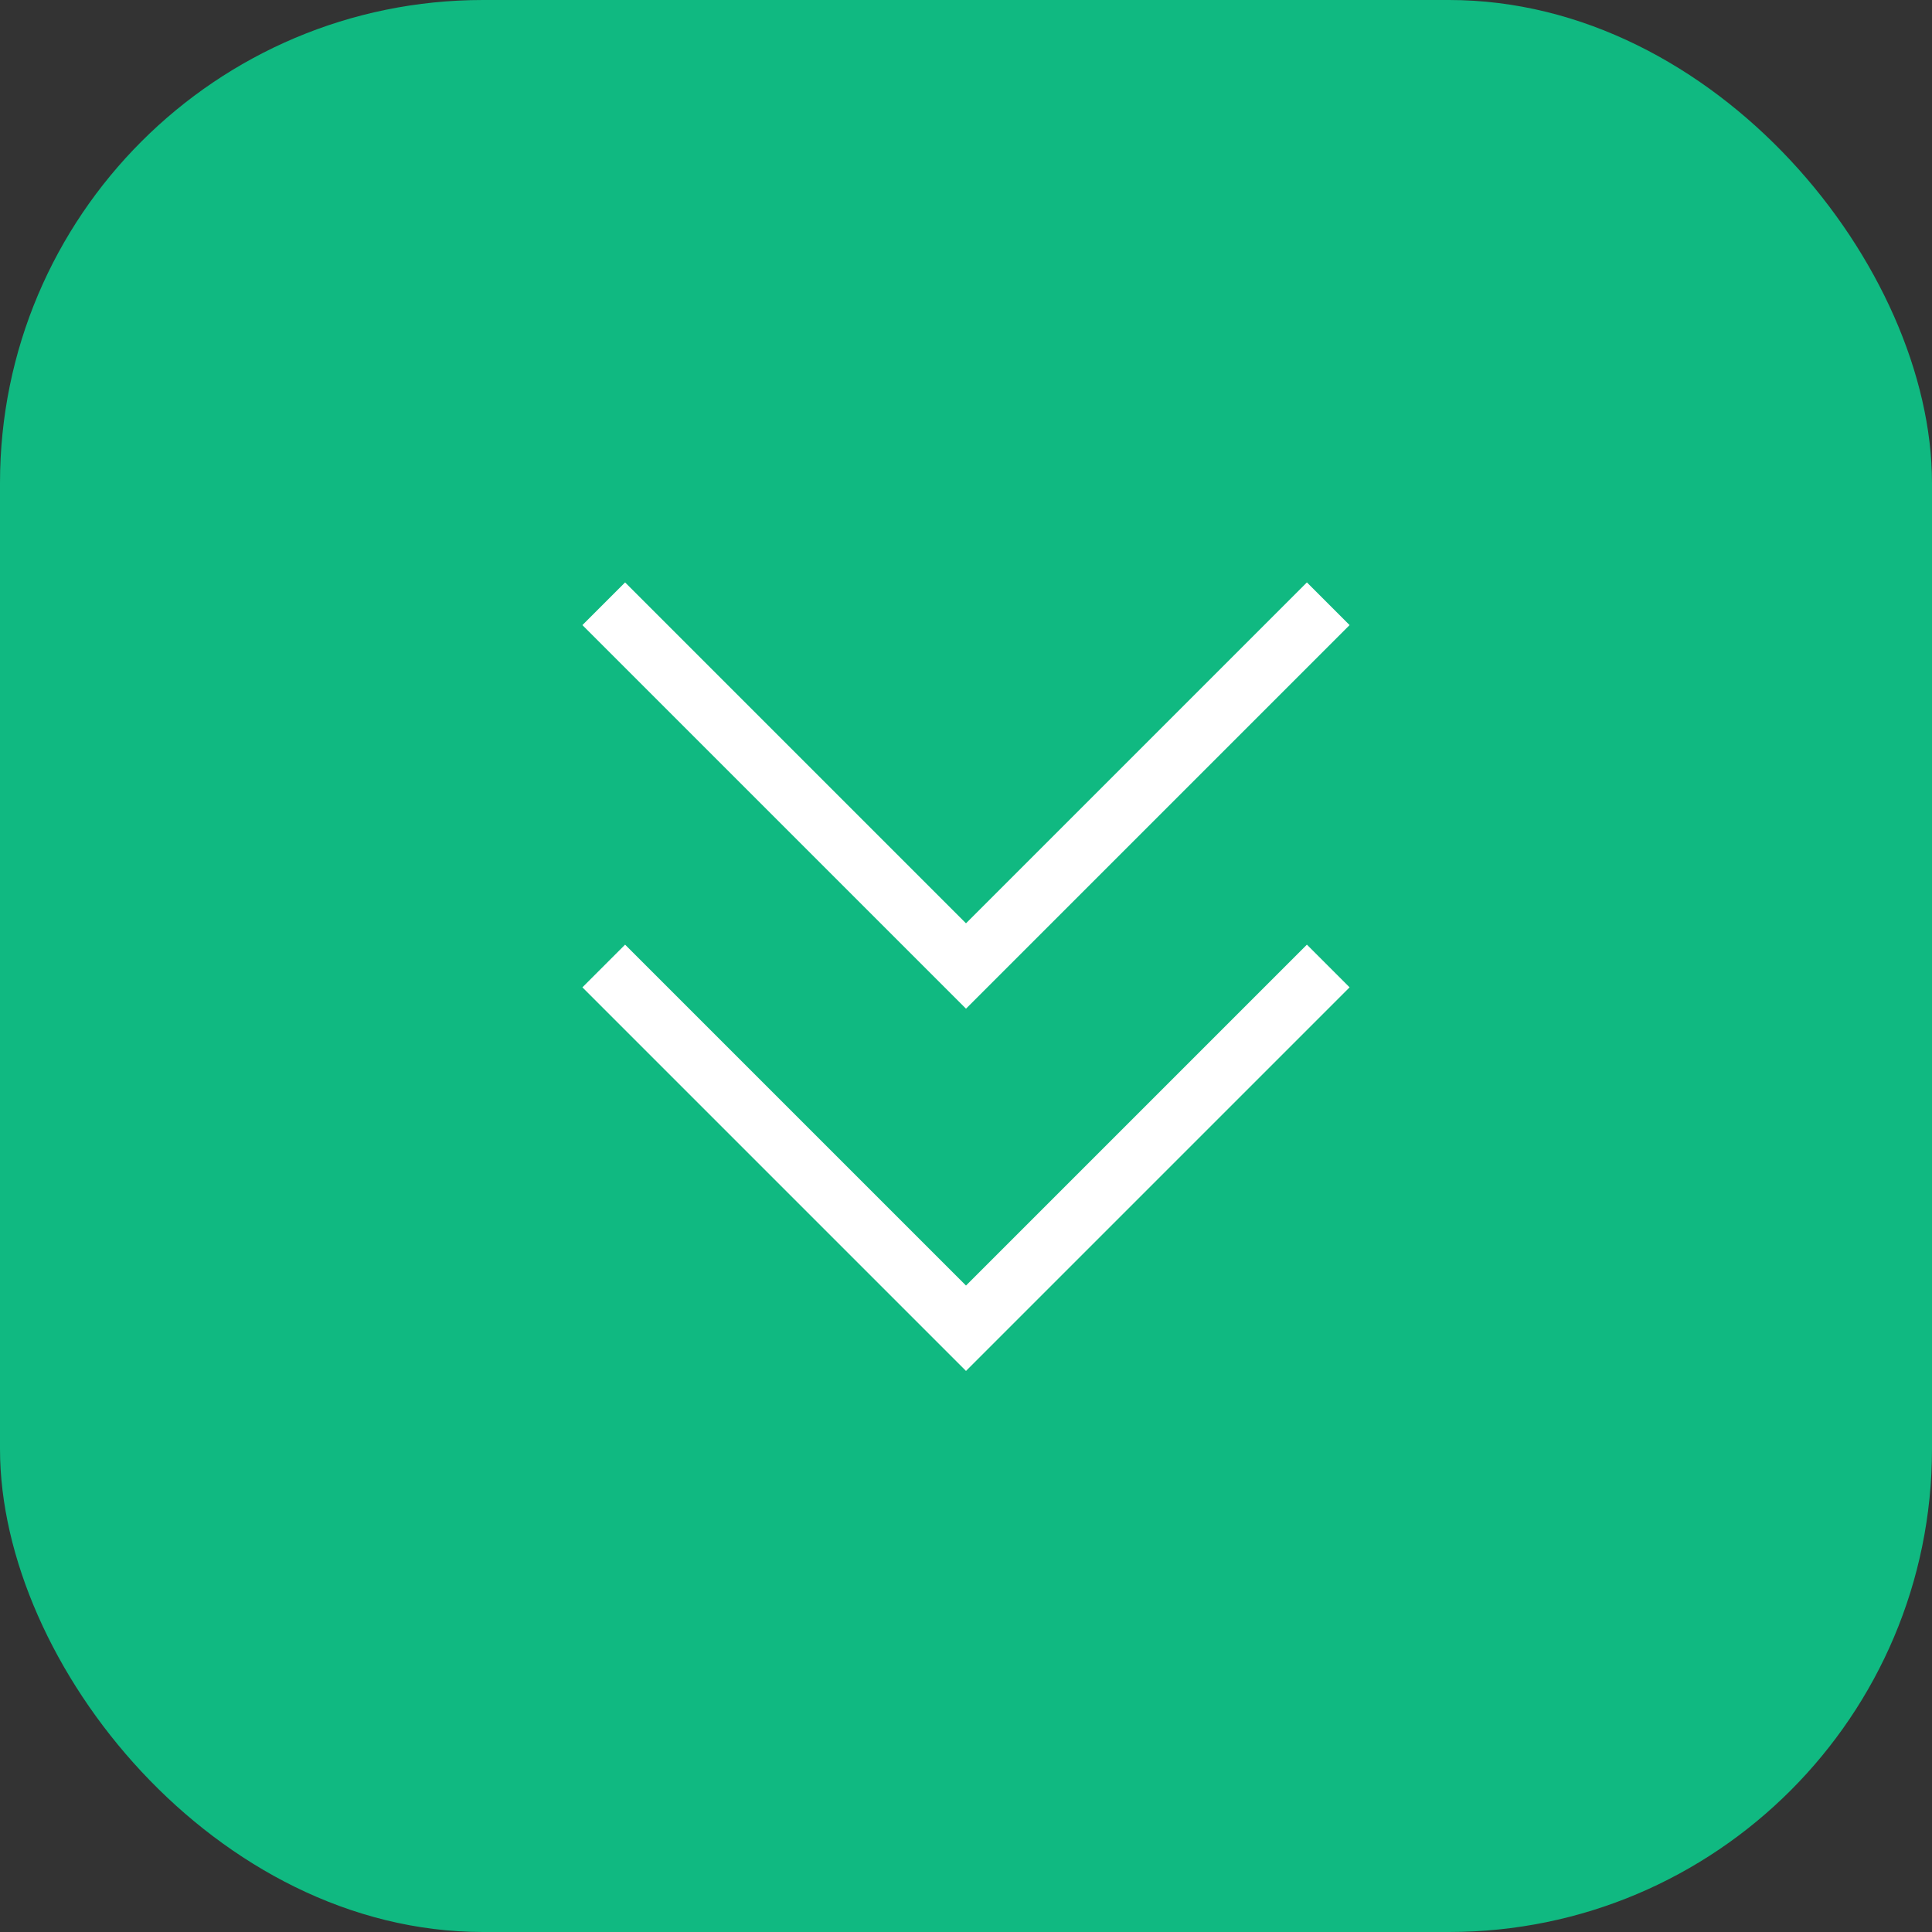 <svg width="32" height="32" viewBox="0 0 32 32" fill="none" xmlns="http://www.w3.org/2000/svg">
  <rect x="0" y="0" width="32" height="32" fill="#333333" stroke="none"/>
  <rect width="32" height="32" rx="8" fill="#10B981"/>
  <path d="M22 16L16 22L10 16M22 10L16 16L10 10" stroke="white" strokeWidth="2" strokeLinecap="round" strokeLinejoin="round"/>
</svg> 